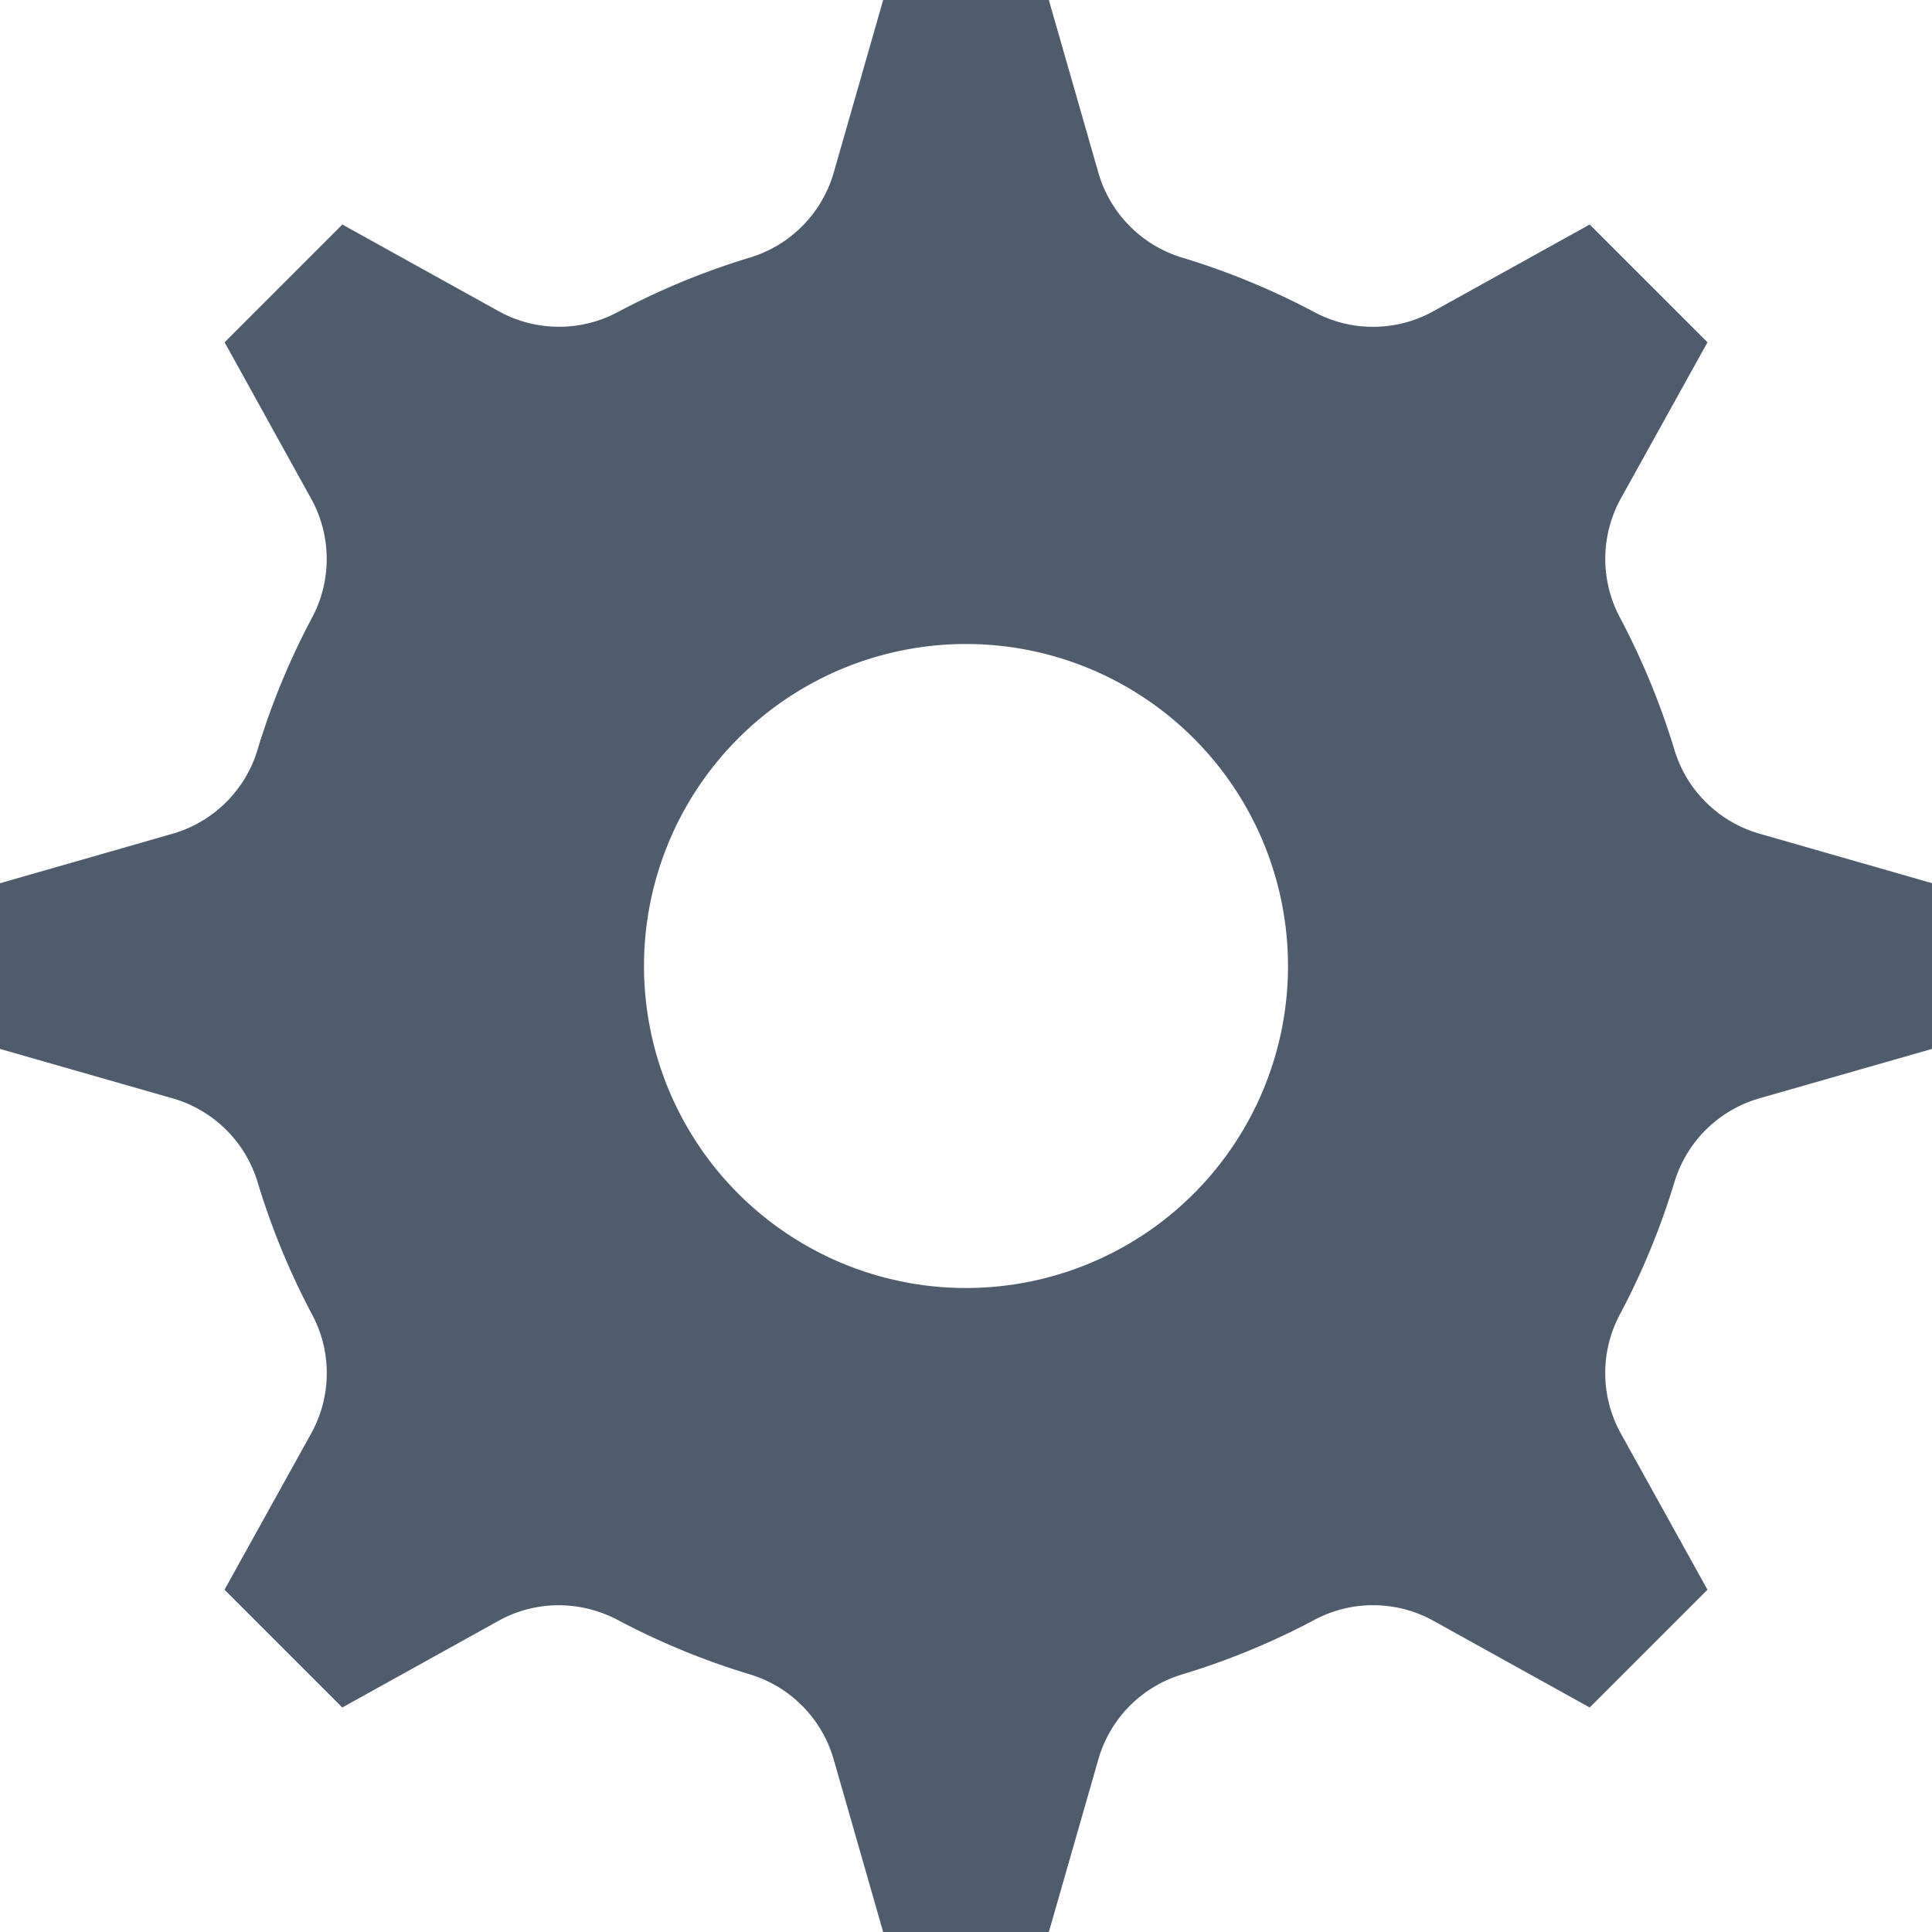 <svg xmlns="http://www.w3.org/2000/svg" width="24" height="24" viewBox="0 0 24 24">
    <g fill="none" fill-rule="evenodd">
        <path fill="#FFF" fill-opacity="0" d="M0 0h24v24H0z"/>
        <path fill="#4E5C6E" d="M24 13.03l-2.144.614a1.55 1.55 0 0 0-1.057 1.045 9.16 9.16 0 0 1-.674 1.635 1.549 1.549 0 0 0 .01 1.484l1.076 1.94-1.463 1.463-1.94-1.076a1.547 1.547 0 0 0-1.484-.01 9.106 9.106 0 0 1-1.635.674c-.506.151-.9.55-1.045 1.057L13.029 24h-2.058l-.615-2.145a1.55 1.55 0 0 0-1.046-1.057 9.103 9.103 0 0 1-1.634-.673 1.573 1.573 0 0 0-.735-.184c-.262 0-.52.066-.749.194l-1.94 1.076-1.463-1.463 1.076-1.94c.255-.46.26-1.018.01-1.482a9.171 9.171 0 0 1-.673-1.635c-.151-.507-.55-.901-1.058-1.047L0 13.03v-2.058l2.144-.615A1.55 1.55 0 0 0 3.2 9.311a9.137 9.137 0 0 1 .674-1.634 1.547 1.547 0 0 0-.01-1.484L2.79 4.252l1.463-1.463 1.94 1.076a1.548 1.548 0 0 0 1.484.01 9.142 9.142 0 0 1 1.634-.674c.506-.151.9-.55 1.046-1.057L10.971 0h2.058l.615 2.144c.145.507.539.905 1.044 1.057a9.142 9.142 0 0 1 1.635.674 1.546 1.546 0 0 0 1.485-.01l1.94-1.076 1.463 1.463-1.076 1.94a1.549 1.549 0 0 0-.01 1.482c.276.522.502 1.07.674 1.636.15.506.55.9 1.057 1.046l2.144.615v2.058zM12 16a4 4 0 1 0 0-8 4 4 0 0 0 0 8z"/>
    </g>
</svg>
